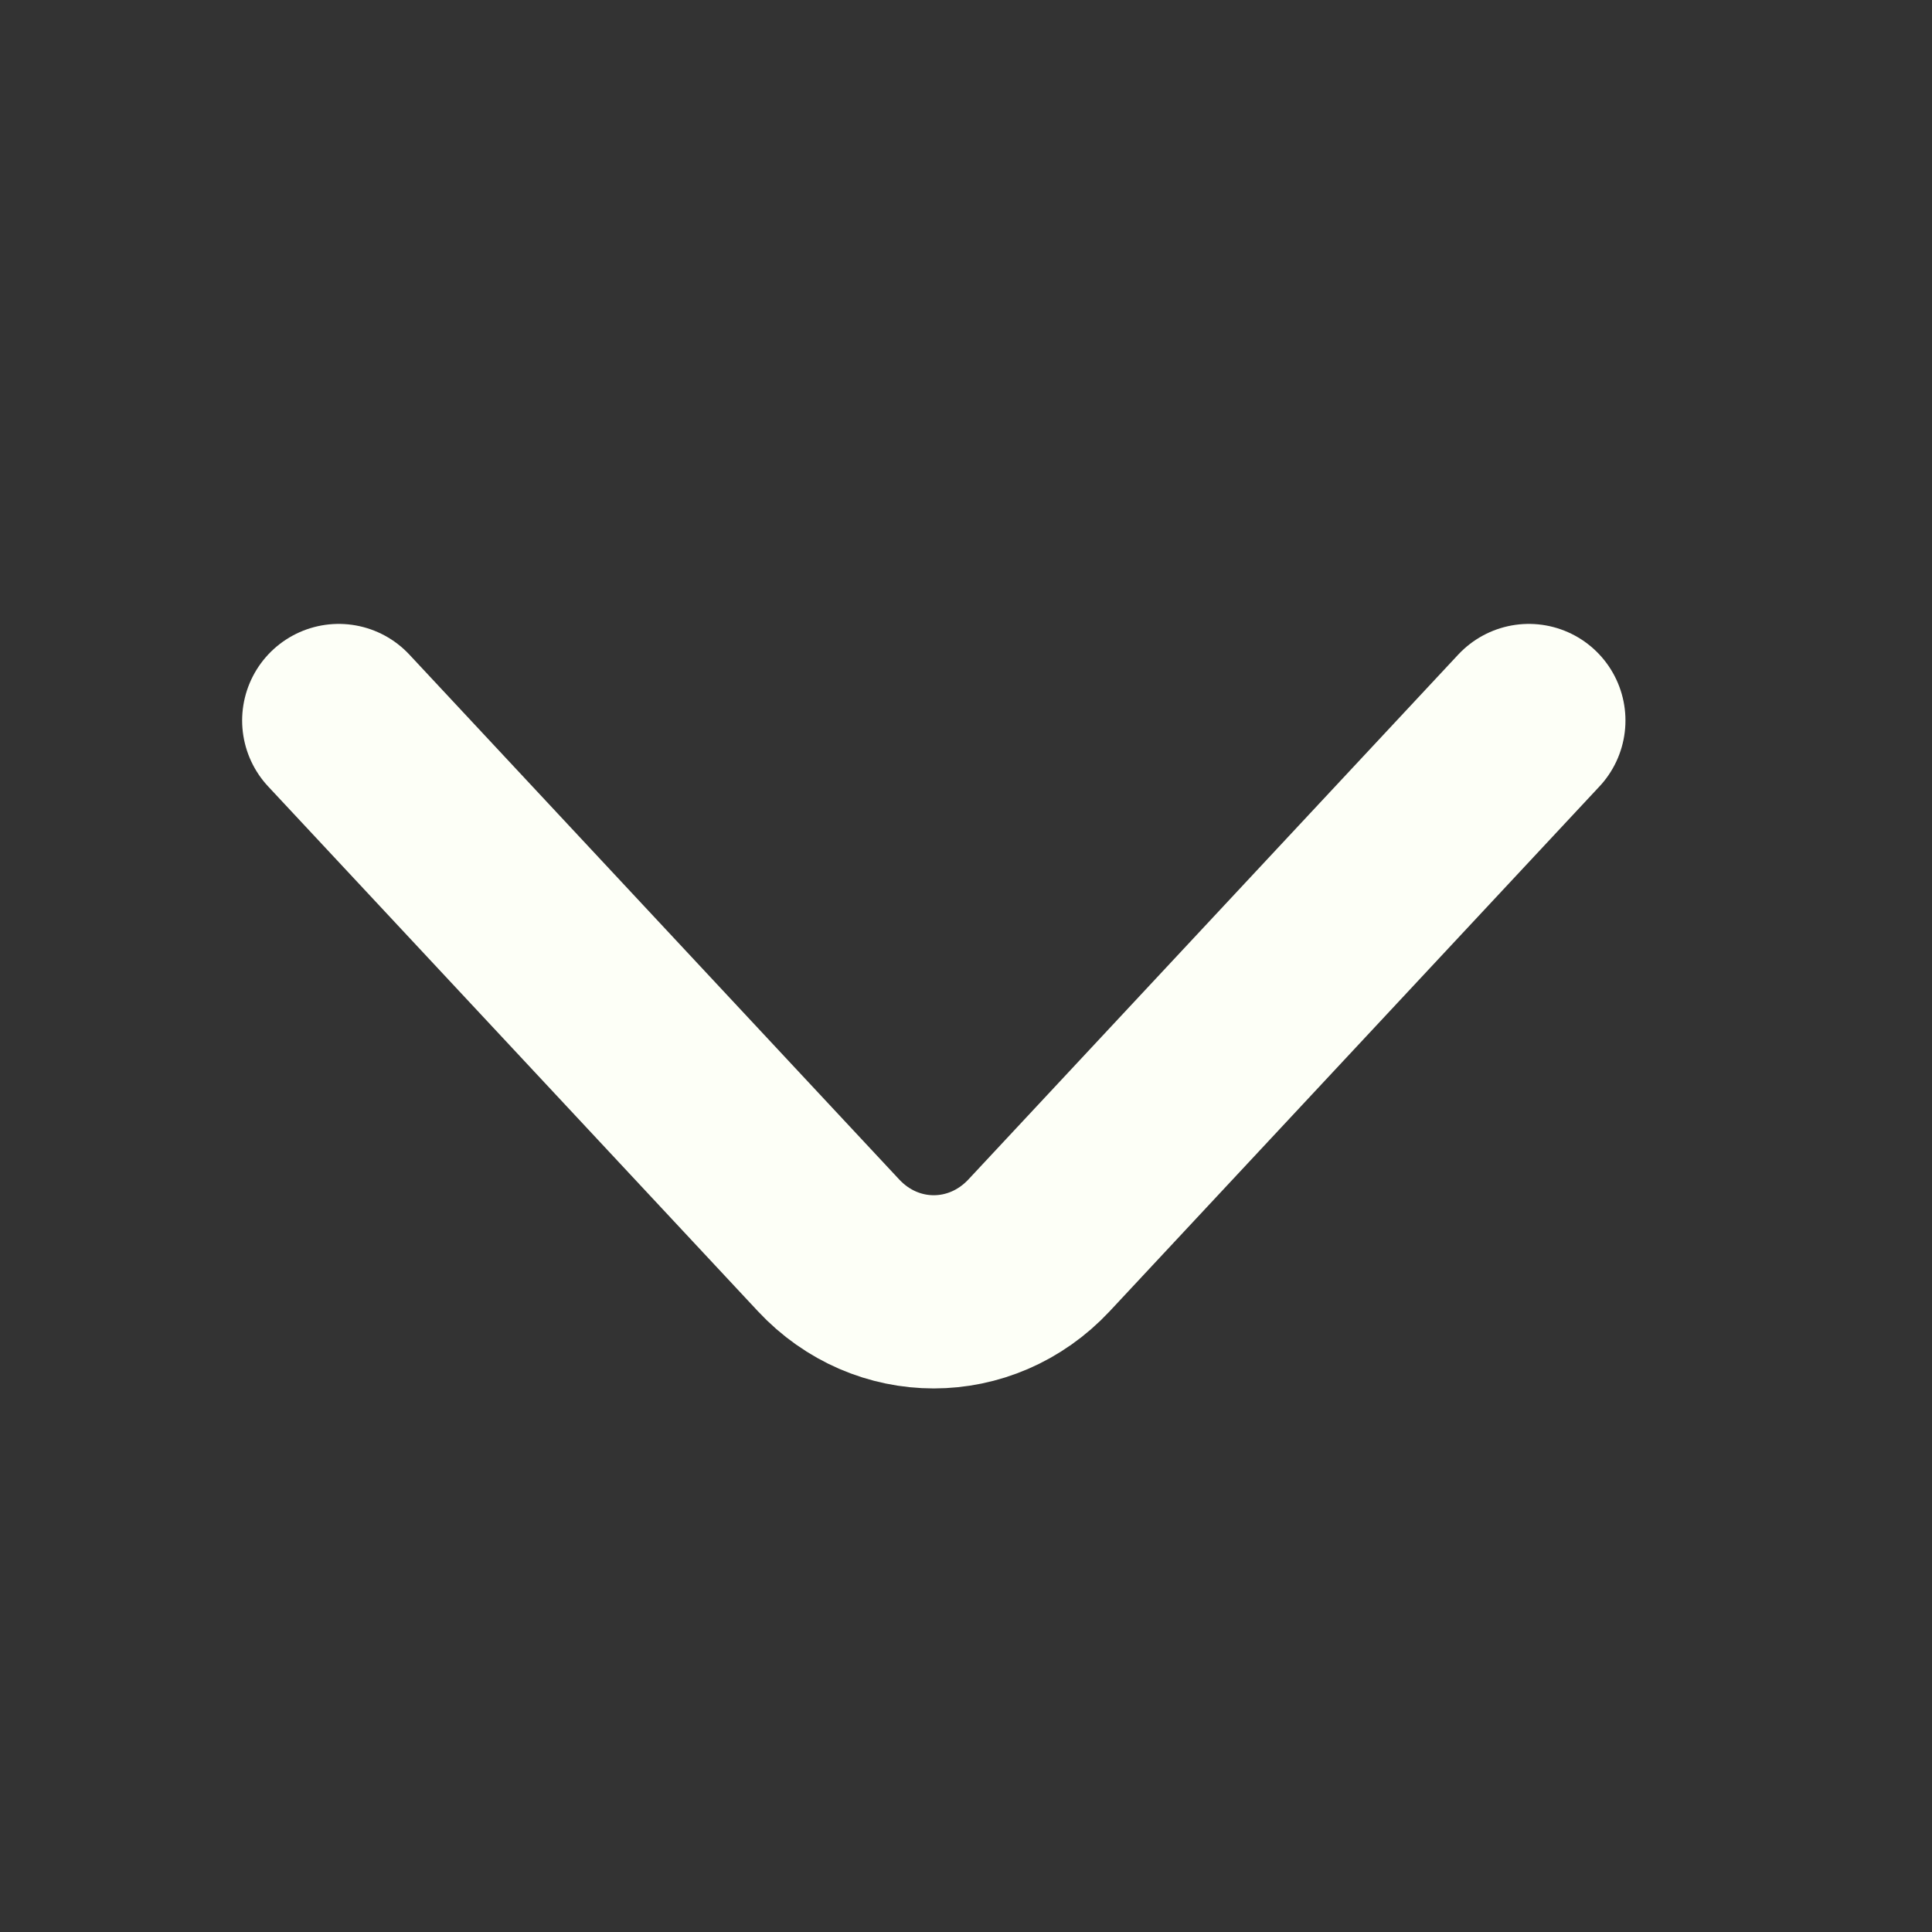 <svg width="15" height="15" viewBox="0 0 15 15" fill="none" xmlns="http://www.w3.org/2000/svg">
<rect x="0" y="0" width="15" height="15" fill="#333333" stroke="none"/>
<path d="M11.87 5.594L8.067 9.669C7.617 10.15 6.882 10.15 6.433 9.669L2.63 5.594" stroke="#FDFFF7" stroke-width="1.5" stroke-miterlimit="10" stroke-linecap="round" stroke-linejoin="round"/>
</svg>
